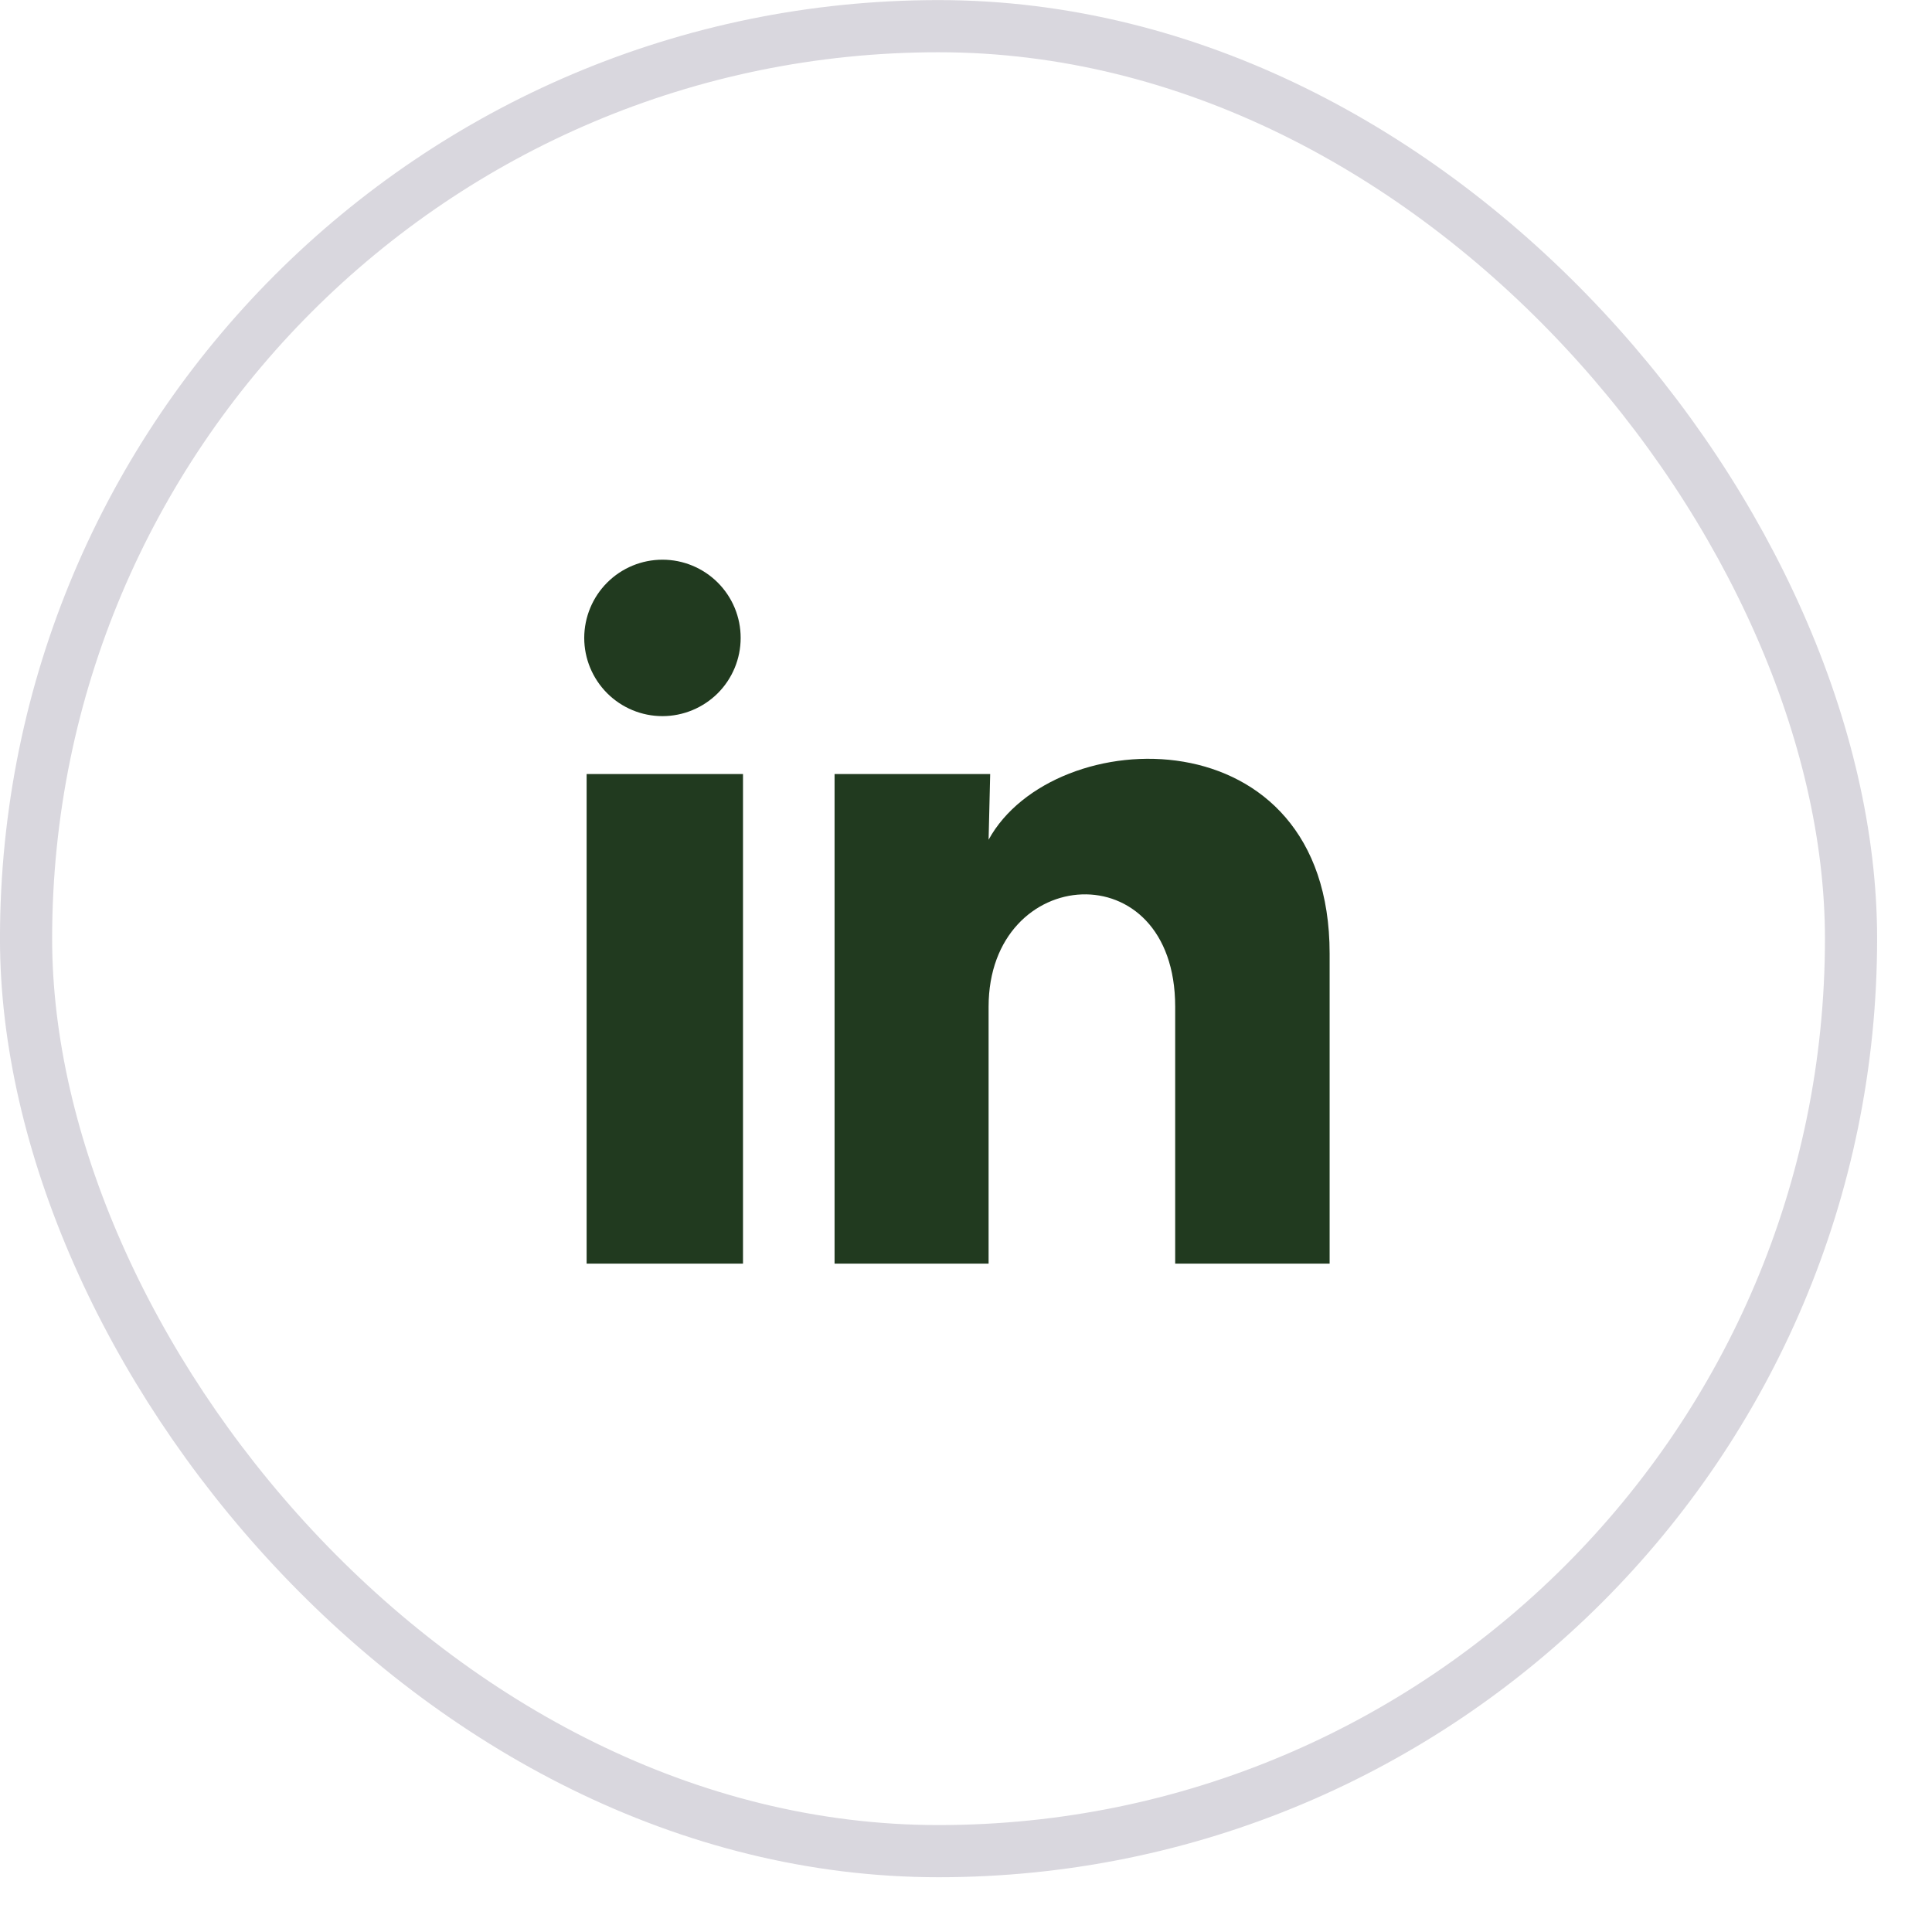 <svg width="33" height="33" viewBox="0 0 33 33" fill="none" xmlns="http://www.w3.org/2000/svg">
<rect x="0.445" y="0.447" width="31.172" height="31.172" rx="15.586" stroke="#0D062D" stroke-opacity="0.16" stroke-width="0.891"/>
<path d="M12.651 10.897C12.651 11.251 12.51 11.591 12.26 11.841C12.009 12.091 11.669 12.232 11.315 12.232C10.96 12.232 10.621 12.091 10.37 11.84C10.12 11.589 9.979 11.25 9.979 10.895C9.98 10.541 10.121 10.201 10.371 9.951C10.622 9.7 10.962 9.56 11.316 9.56C11.67 9.56 12.01 9.701 12.261 9.952C12.511 10.203 12.652 10.542 12.651 10.897ZM12.691 13.221H10.02V21.584H12.691V13.221ZM16.913 13.221H14.255V21.584H16.886V17.196C16.886 14.751 20.073 14.524 20.073 17.196V21.584H22.711V16.287C22.711 12.166 17.995 12.319 16.886 14.343L16.913 13.221Z" fill="#213A1F"/>
</svg>
